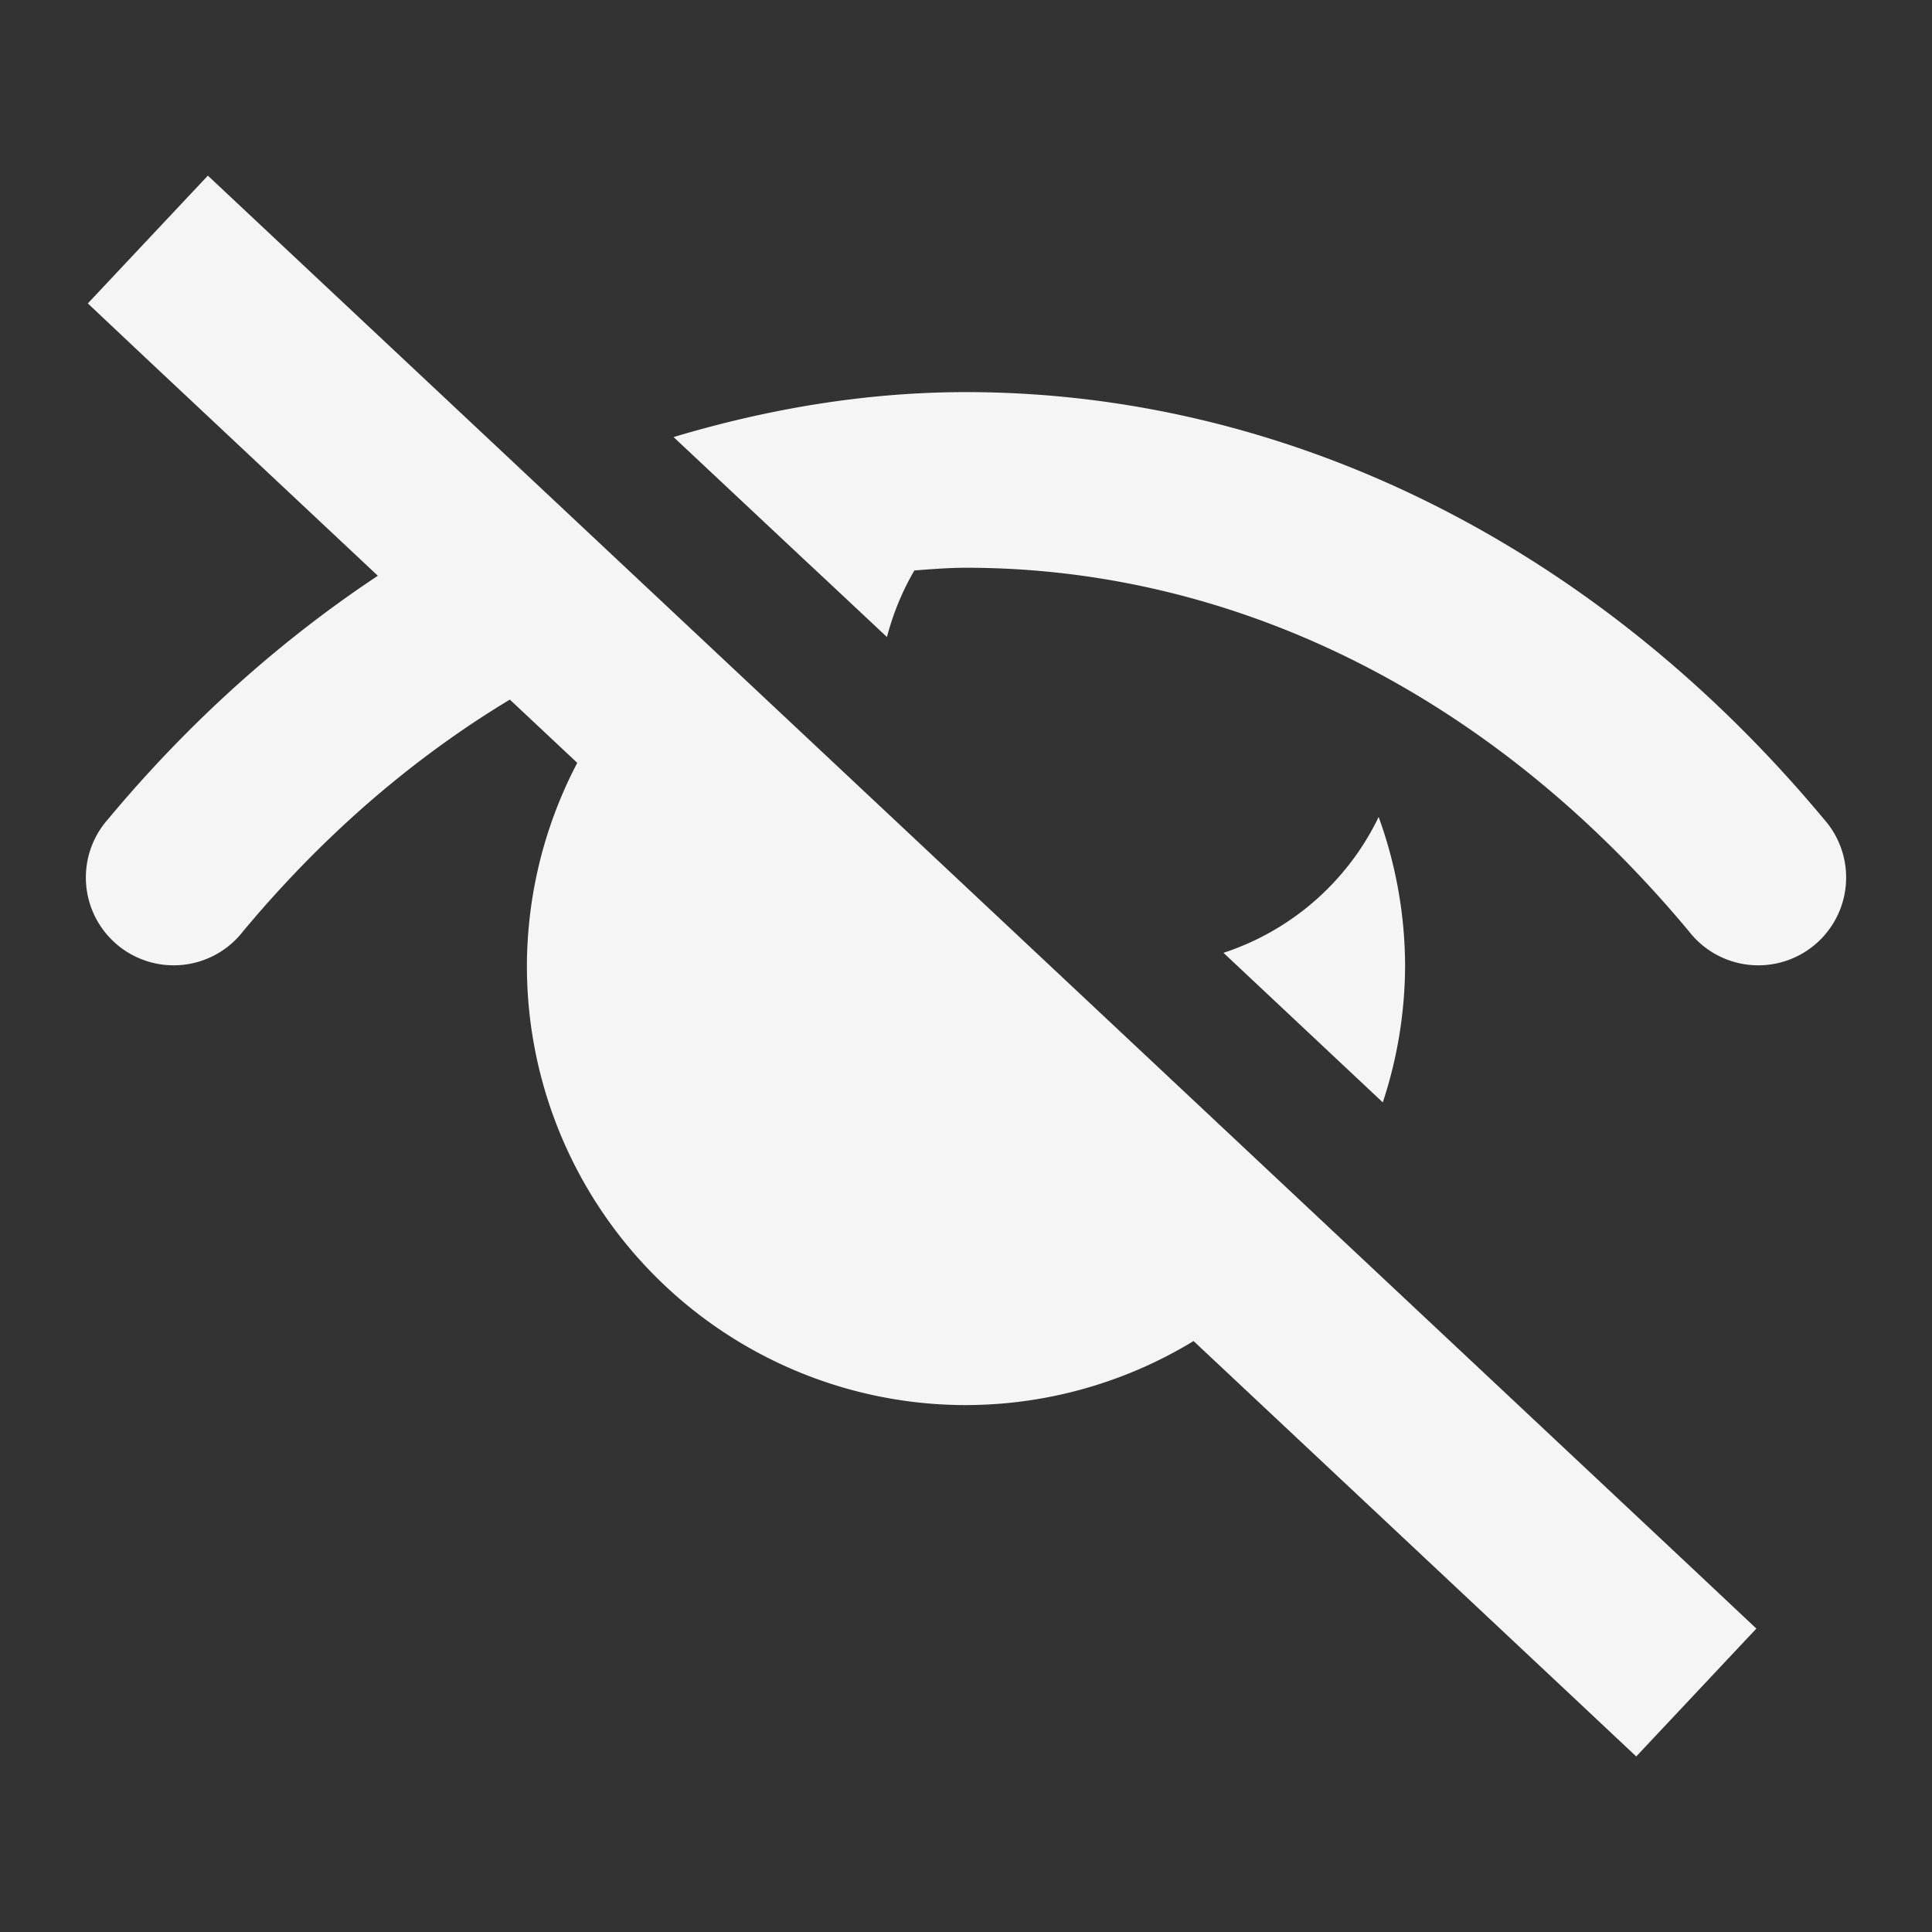 <?xml version="1.0" encoding="UTF-8" standalone="no"?>
<!-- Created with Inkscape (http://www.inkscape.org/) -->

<svg
   xmlns:dc="http://purl.org/dc/elements/1.1/"
   xmlns:cc="http://creativecommons.org/ns#"
   xmlns:rdf="http://www.w3.org/1999/02/22-rdf-syntax-ns#"
   xmlns:svg="http://www.w3.org/2000/svg"
   xmlns="http://www.w3.org/2000/svg"
   xmlns:sodipodi="http://sodipodi.sourceforge.net/DTD/sodipodi-0.dtd"
   xmlns:inkscape="http://www.inkscape.org/namespaces/inkscape"
   width="22"
   height="22"
   viewBox="0 0 22 22"
   id="svg2"
   version="1.1"
   inkscape:version="0.92.2 (5c3e80d, 2017-08-06)"
   sodipodi:docname="visibility.svg">
<rect x="0" y="0" width="22" height="22" fill="#333333" stroke="none"/>
<defs
    id="defs3051">
<style
    type="text/css"
    id="current-color-scheme">
    .ColorScheme-Text {
    color:#f5f5f5;
    }
    </style>
</defs>
  <sodipodi:namedview
     id="base"
     pagecolor="#ffffff"
     bordercolor="#666666"
     borderopacity="1.0"
     inkscape:pageopacity="0.0"
     inkscape:pageshadow="2"
     inkscape:zoom="53.590909"
     inkscape:cx="13.743003"
     inkscape:cy="10.794741"
     inkscape:document-units="px"
     inkscape:current-layer="layer1"
     showgrid="true"
     units="px"
     inkscape:showpageshadow="false"
     borderlayer="true"
     showguides="true"
     inkscape:guide-bbox="true"
     inkscape:window-width="2560"
     inkscape:window-height="1373"
     inkscape:window-x="0"
     inkscape:window-y="30"
     inkscape:window-maximized="1">
    <inkscape:grid
       type="xygrid"
       id="grid4136"
       empspacing="2" />
    <sodipodi:guide
       position="0,20"
       orientation="0,1"
       id="guide4140"
       inkscape:label="Icon Max Height"
       inkscape:color="rgb(233,30,99)"
       inkscape:locked="false" />
    <sodipodi:guide
       position="0,2"
       orientation="0,1"
       id="guide4142"
       inkscape:label="Icon Baseline"
       inkscape:color="rgb(233,30,99)"
       inkscape:locked="false" />
    <sodipodi:guide
       position="11,0"
       orientation="1,0"
       id="guide4144"
       inkscape:label="Center Vertical"
       inkscape:color="rgb(221,44,0)"
       inkscape:locked="false" />
    <sodipodi:guide
       position="15,11"
       orientation="0,1"
       id="guide4146"
       inkscape:label="Center Horizontal"
       inkscape:color="rgb(221,44,0)"
       inkscape:locked="false" />
  </sodipodi:namedview>
  <g
     inkscape:label="Capa 1"
     inkscape:groupmode="layer"
     id="layer1"
     transform="translate(0,-1030.362)">
    <path
       style="fill:currentColor;fill-opacity:1;stroke:none" class="ColorScheme-Text"
       d="M 11 4.465 C 9.878 4.465 8.761 4.65 7.67 4.977 L 9.148 6.363 L 9.416 6.613 L 10.1 7.254 A 3 3 0 0 1 10.412 6.496 C 10.608 6.481 10.804 6.465 11 6.465 C 13.942 6.465 16.9 7.807 19.232 10.605 A 1 1 0 1 0 20.768 9.326 C 18.1 6.125 14.558 4.465 11 4.465 z M 5.617 5.789 C 4.017 6.603 2.521 7.78 1.232 9.326 A 1 1 0 1 0 2.768 10.605 C 4.08 9.031 5.593 7.935 7.188 7.262 L 5.617 5.789 z M 7.441 7.5 A 5 5 0 0 0 6 11 A 5 5 0 0 0 11 16 A 5 5 0 0 0 14.721 14.33 L 7.441 7.5 z M 15.699 9.303 A 3 3 0 0 1 13.932 10.85 L 15.746 12.553 A 5 5 0 0 0 16 11 A 5 5 0 0 0 15.699 9.303 z "
       transform="translate(0,1030.362)"
       id="path3200" />
    <path
       style="fill:currentColor;fill-opacity:1;stroke:none" class="ColorScheme-Text"
       d="M 2.367,1032.362 1,1033.817 l 0.727,0.685 16.178,15.178 0.727,0.683 L 20,1048.907 19.273,1048.223 3.095,1033.045 Z"
       id="path4146"
       inkscape:connector-curvature="0" />
  </g>
</svg>
